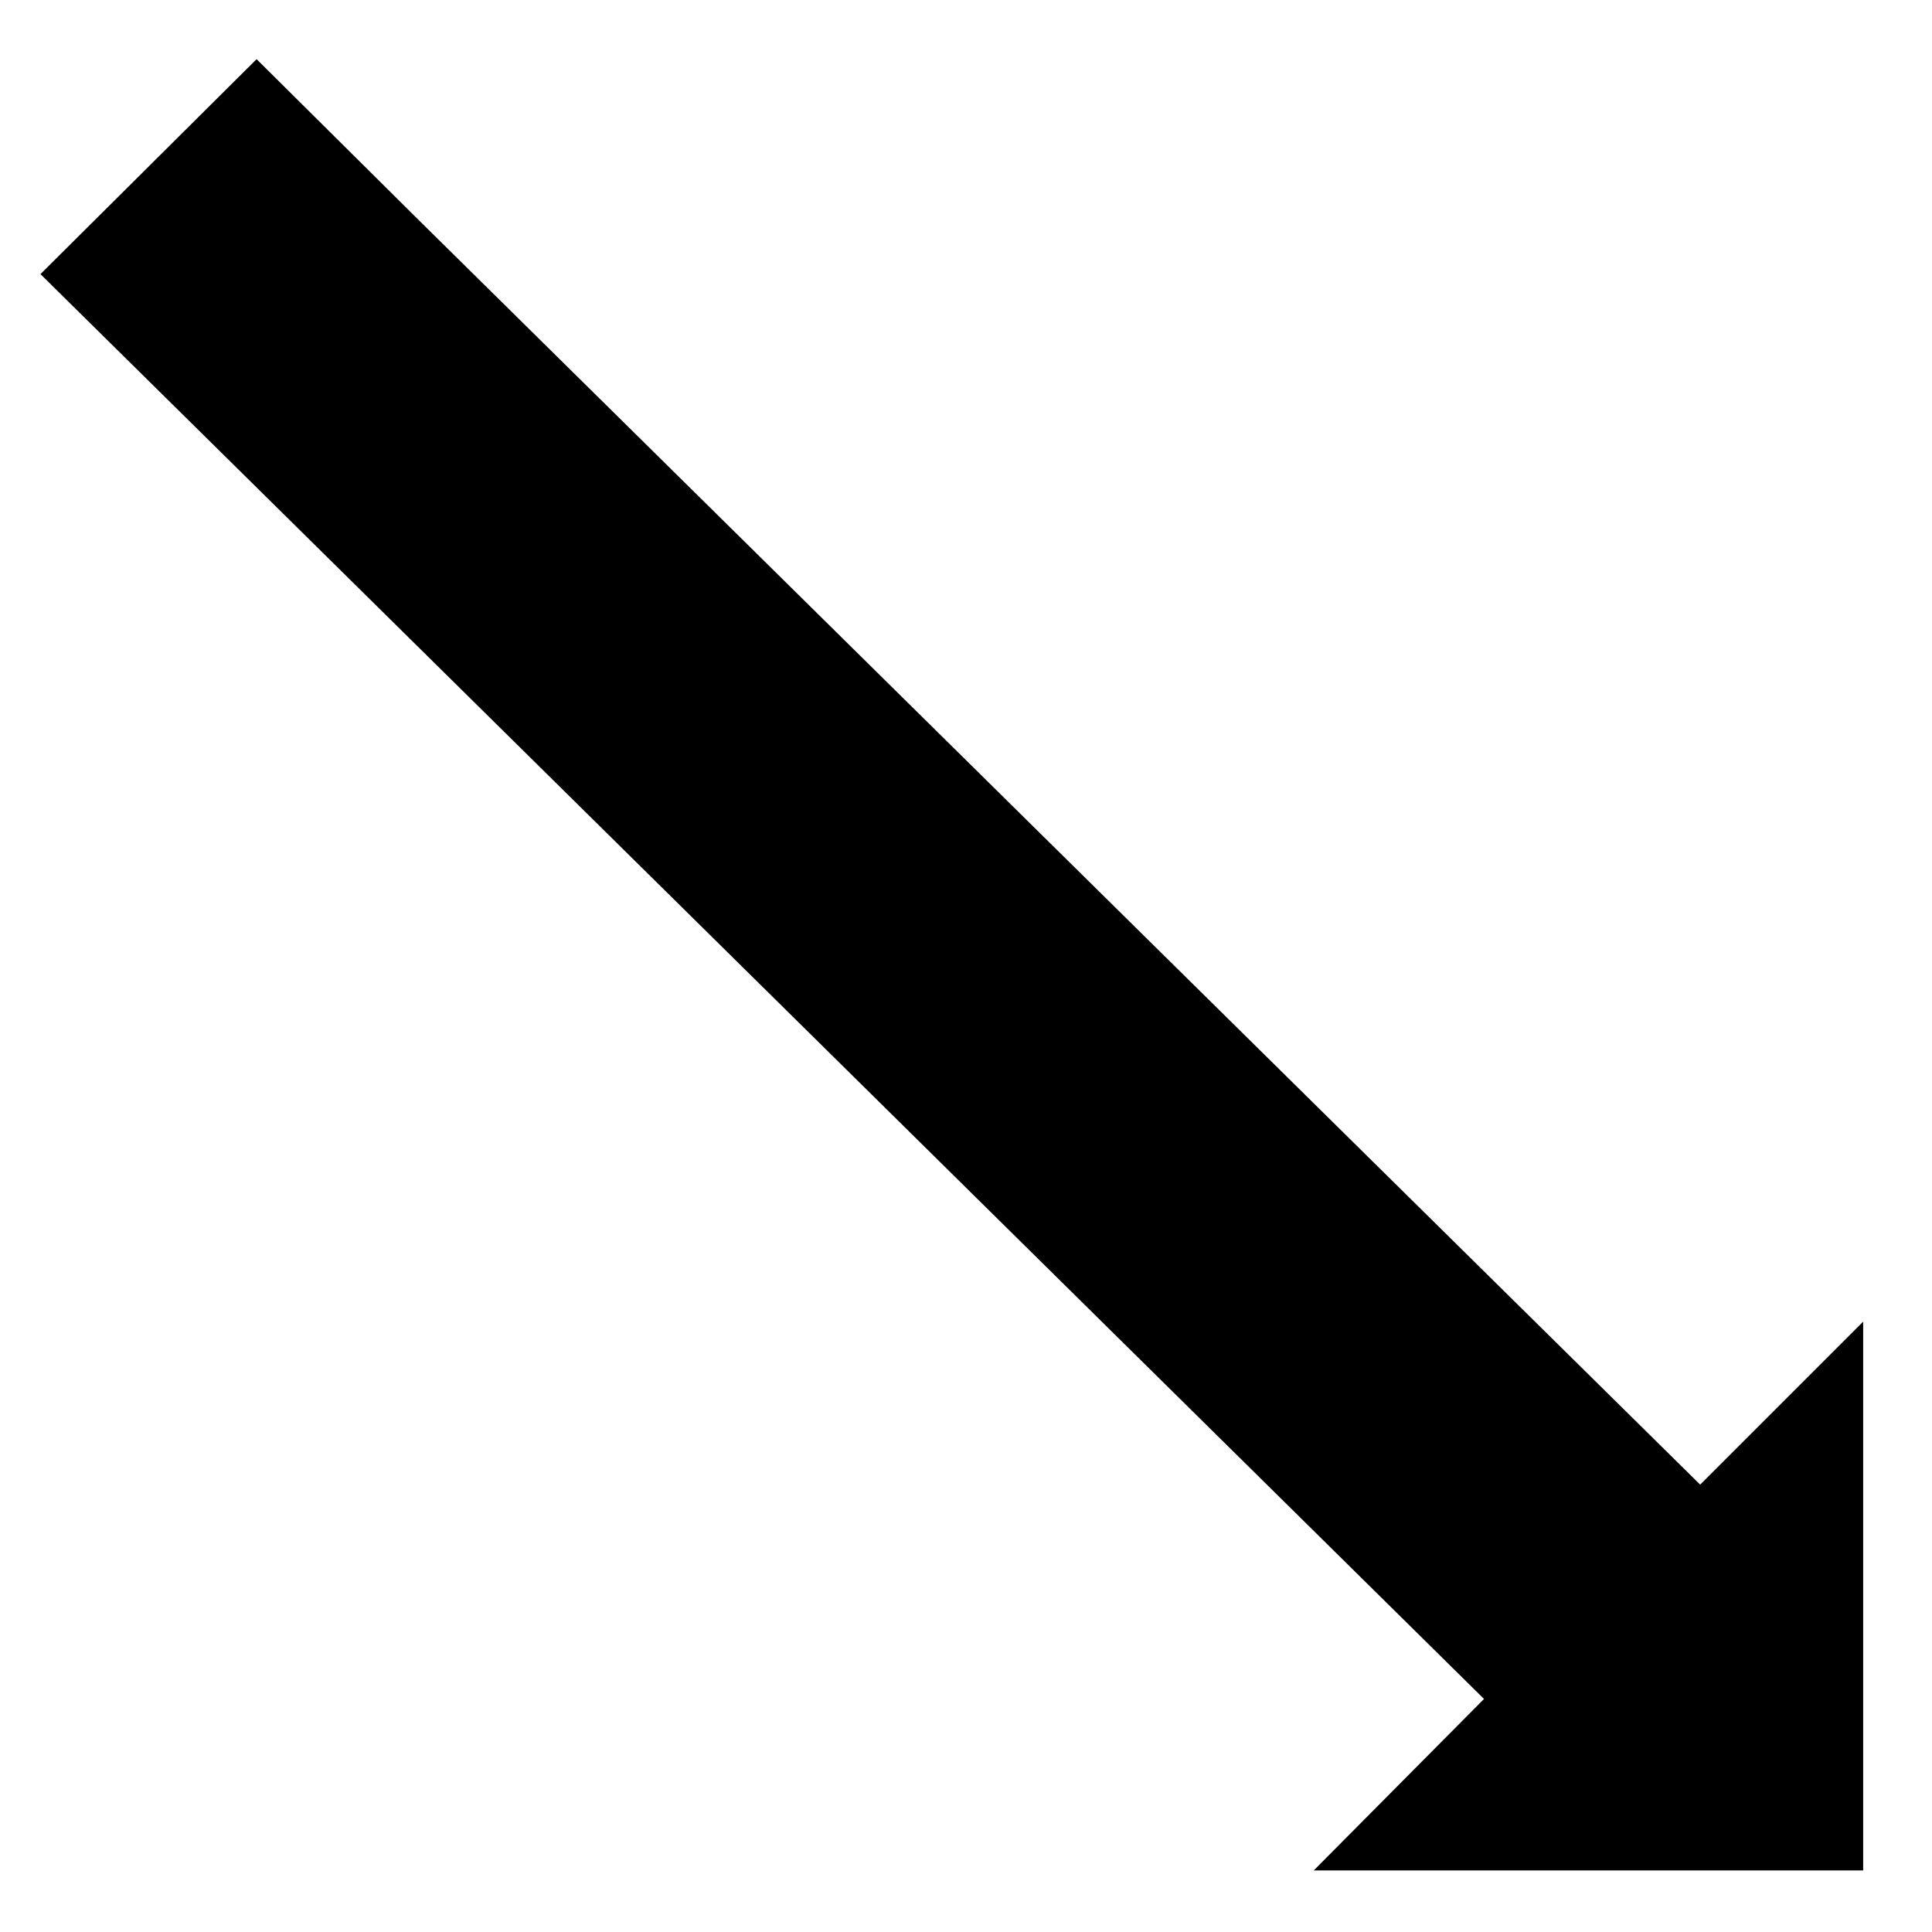 <svg id="b9e55b74-003b-43e9-8d77-7a7bf41a4779" data-name="Calque 1" xmlns="http://www.w3.org/2000/svg" width="32" height="32" viewBox="0 0 32 32">
  <title>map-11-14E10BDD</title>
  <polyline points="24.58 28.14 21.76 30.98 30.86 30.98 30.86 21.89 28.16 24.59 6.92 3.63 4.25 0.98 0.67 4.54 24.58 28.14" style="fill: #000001"/>
</svg>
